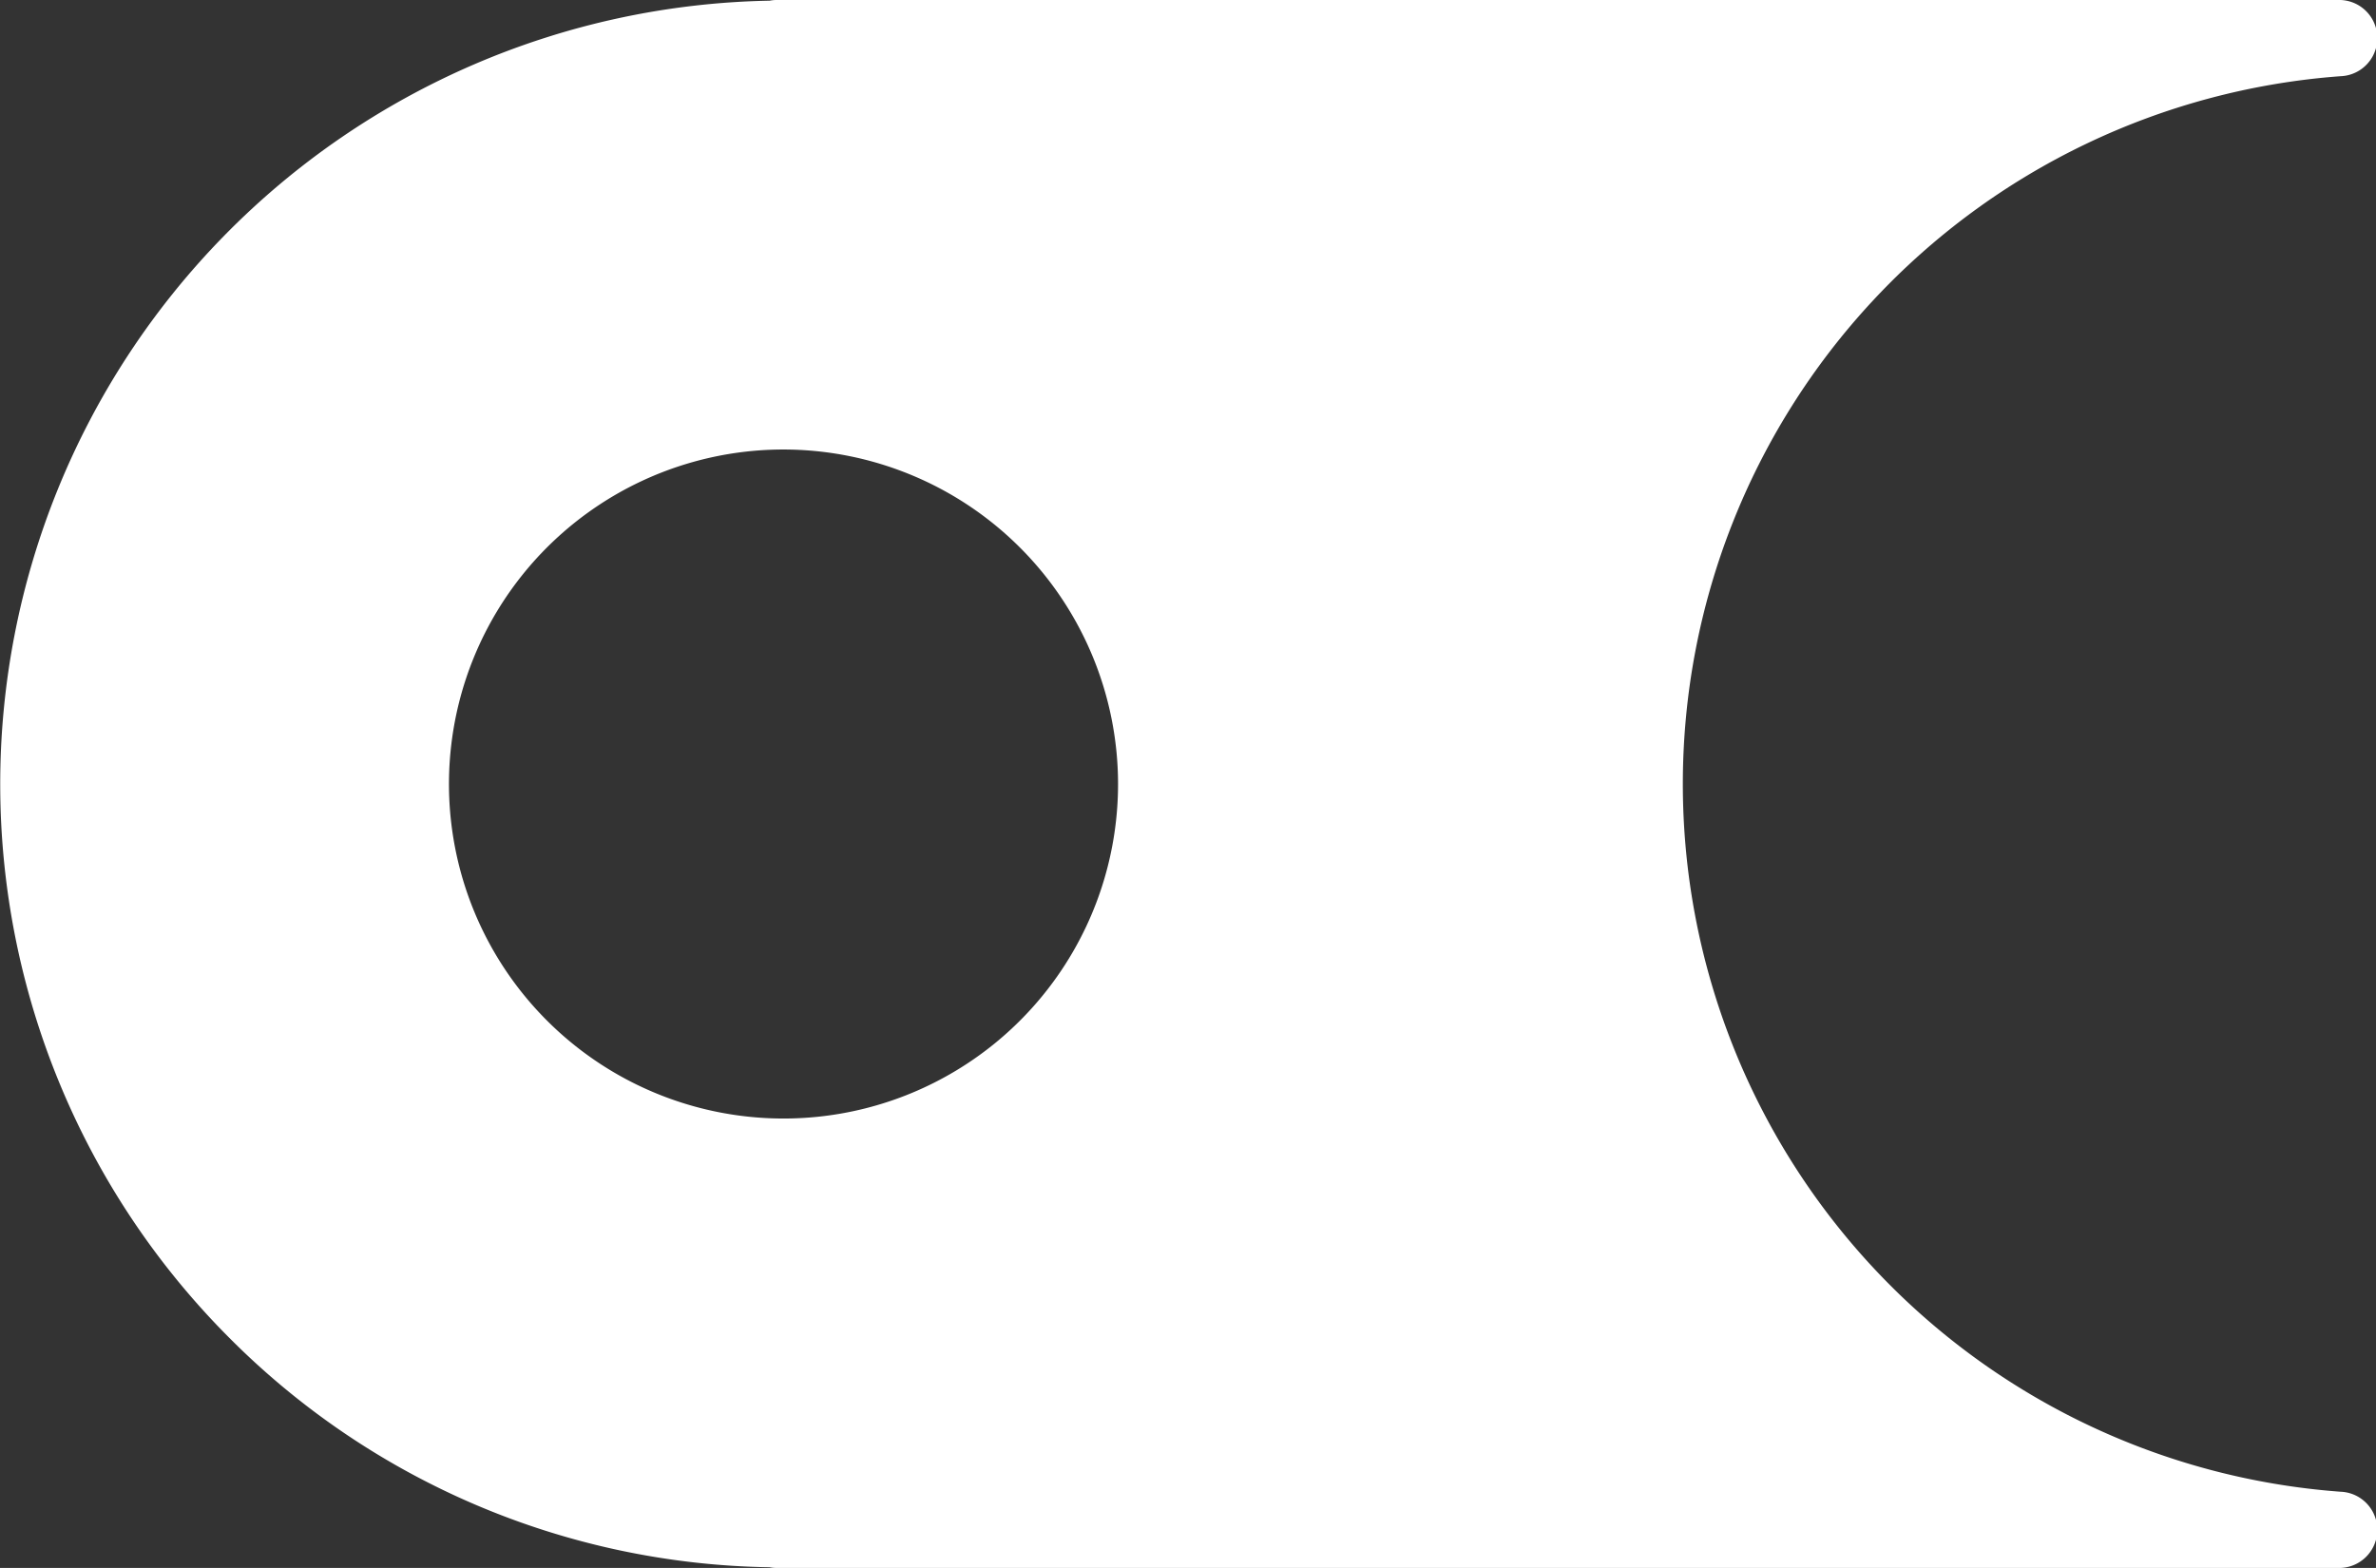 <svg xmlns="http://www.w3.org/2000/svg" viewBox="0 0 242.54 160.07"><rect x="0" y="0" width="242.54" height="160.07" fill="#333333" stroke="none"/><defs><style>.cls-1{fill:#ffffff;}</style></defs><g id="Capa_2" data-name="Capa 2"><g id="Layer_1" data-name="Layer 1"><path class="cls-1" d="M238.92,152.29a72.45,72.45,0,0,1,0-144.51A3.89,3.89,0,0,0,238.64,0H79.3a3.64,3.64,0,0,0-.74.07A80,80,0,0,0,23.19,136.36,79.52,79.52,0,0,0,78.55,160a3.74,3.74,0,0,0,.75.07H238.64a3.89,3.89,0,0,0,.28-7.78ZM114.13,80A34.15,34.15,0,1,1,80,45.89,34.18,34.18,0,0,1,114.13,80Z"/></g></g></svg>